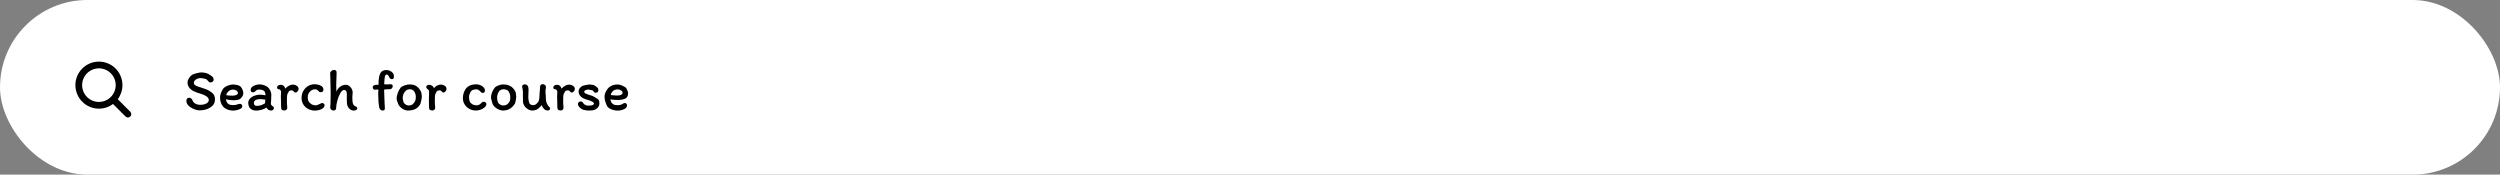 <svg width="544" height="38" viewBox="0 0 544 38" fill="none" xmlns="http://www.w3.org/2000/svg">
<rect x="0" y="0" width="544" height="38" fill="#808080" stroke="none"/>
<rect width="544" height="38" rx="19" fill="white"/>
<path d="M46.773 21.647C46.773 22.054 46.678 22.405 46.487 22.7C46.305 22.986 46.002 23.25 45.577 23.493C45.291 23.666 44.957 23.796 44.576 23.883C44.195 23.97 43.809 24.013 43.419 24.013C43.02 24.013 42.526 23.883 41.937 23.623C41.512 23.415 41.174 23.168 40.923 22.882C40.68 22.596 40.559 22.284 40.559 21.946C40.559 21.712 40.611 21.543 40.715 21.439C40.819 21.326 40.988 21.27 41.222 21.27C41.343 21.27 41.469 21.322 41.599 21.426C41.729 21.521 41.807 21.617 41.833 21.712C41.954 22.067 42.167 22.34 42.47 22.531C42.773 22.713 43.15 22.804 43.601 22.804C44.121 22.804 44.554 22.709 44.901 22.518C45.256 22.327 45.434 22.072 45.434 21.751C45.434 21.439 45.243 21.162 44.862 20.919C44.481 20.676 44.091 20.507 43.692 20.412C43.12 20.256 42.613 20.07 42.171 19.853C41.712 19.628 41.369 19.35 41.144 19.021C40.919 18.692 40.806 18.345 40.806 17.981C40.806 17.643 40.923 17.301 41.157 16.954C41.391 16.599 41.668 16.343 41.989 16.187C42.162 16.1 42.457 16.009 42.873 15.914C43.298 15.81 43.605 15.758 43.796 15.758C44.047 15.758 44.325 15.788 44.628 15.849C44.931 15.91 45.178 15.996 45.369 16.109C45.75 16.326 46.032 16.521 46.214 16.694C46.396 16.867 46.487 17.084 46.487 17.344C46.487 17.5 46.426 17.639 46.305 17.76C46.192 17.881 45.993 17.942 45.707 17.942C45.638 17.942 45.568 17.912 45.499 17.851C45.43 17.79 45.343 17.699 45.239 17.578C45.1 17.396 44.966 17.275 44.836 17.214C44.706 17.171 44.515 17.123 44.264 17.071C44.021 17.019 43.805 16.993 43.614 16.993C43.406 16.993 43.189 17.036 42.964 17.123C42.739 17.21 42.548 17.335 42.392 17.5C42.245 17.656 42.171 17.838 42.171 18.046C42.171 18.219 42.249 18.371 42.405 18.501C42.57 18.622 42.765 18.722 42.99 18.8C43.25 18.904 43.532 18.995 43.835 19.073C44.234 19.194 44.559 19.307 44.81 19.411C45.07 19.506 45.321 19.628 45.564 19.775C45.989 20.026 46.296 20.286 46.487 20.555C46.678 20.815 46.773 21.179 46.773 21.647ZM47.885 21.244C47.885 20.915 47.946 20.585 48.067 20.256C48.188 19.918 48.349 19.61 48.548 19.333C48.747 19.056 49.063 18.83 49.497 18.657C49.93 18.475 50.316 18.384 50.654 18.384C51.001 18.384 51.352 18.432 51.707 18.527C52.071 18.622 52.322 18.77 52.461 18.969C52.782 19.42 52.942 19.862 52.942 20.295C52.942 20.529 52.89 20.728 52.786 20.893C52.691 21.058 52.552 21.235 52.37 21.426C52.222 21.582 51.989 21.686 51.668 21.738C51.356 21.79 51.044 21.816 50.732 21.816C50.532 21.816 50.29 21.799 50.004 21.764C49.718 21.721 49.441 21.669 49.172 21.608C49.189 21.781 49.233 21.95 49.302 22.115C49.371 22.28 49.453 22.405 49.549 22.492C49.722 22.657 49.9 22.761 50.082 22.804C50.273 22.847 50.515 22.869 50.81 22.869C51.122 22.869 51.412 22.817 51.681 22.713C51.898 22.635 52.075 22.596 52.214 22.596C52.379 22.596 52.504 22.648 52.591 22.752C52.678 22.847 52.721 22.973 52.721 23.129C52.721 23.346 52.595 23.523 52.344 23.662C52.093 23.801 51.802 23.905 51.473 23.974C51.152 24.035 50.892 24.065 50.693 24.065C50.285 24.065 49.891 23.991 49.51 23.844C49.129 23.697 48.812 23.489 48.561 23.22C48.353 22.977 48.188 22.687 48.067 22.349C47.946 22.002 47.885 21.634 47.885 21.244ZM50.719 19.489C50.528 19.489 50.337 19.528 50.147 19.606C49.956 19.675 49.8 19.775 49.679 19.905C49.523 20.07 49.414 20.204 49.354 20.308C49.302 20.403 49.267 20.538 49.25 20.711C49.467 20.78 49.917 20.815 50.602 20.815C50.974 20.815 51.261 20.759 51.46 20.646C51.668 20.533 51.772 20.386 51.772 20.204C51.772 20.022 51.659 19.857 51.434 19.71C51.209 19.563 50.97 19.489 50.719 19.489ZM59.124 24.052C58.83 24.052 58.604 24.009 58.448 23.922C58.292 23.827 58.123 23.653 57.941 23.402C57.716 23.601 57.378 23.762 56.927 23.883C56.485 24.004 56.104 24.065 55.783 24.065C55.255 24.065 54.825 23.922 54.496 23.636C54.175 23.341 54.015 22.912 54.015 22.349C54.015 22.106 54.08 21.885 54.21 21.686C54.349 21.478 54.526 21.296 54.743 21.14C54.986 20.975 55.272 20.845 55.601 20.75C55.939 20.655 56.247 20.607 56.524 20.607C56.992 20.607 57.408 20.65 57.772 20.737V20.724C57.772 20.256 57.655 19.935 57.421 19.762C57.196 19.58 56.832 19.489 56.329 19.489C56.008 19.489 55.731 19.632 55.497 19.918C55.41 20.031 55.228 20.087 54.951 20.087C54.812 20.087 54.709 20.031 54.639 19.918C54.578 19.797 54.548 19.675 54.548 19.554C54.548 19.303 54.652 19.086 54.86 18.904C55.077 18.722 55.337 18.588 55.64 18.501C55.944 18.406 56.225 18.358 56.485 18.358C56.736 18.358 57.035 18.41 57.382 18.514C57.729 18.618 58.011 18.757 58.227 18.93C58.487 19.155 58.687 19.42 58.825 19.723C58.972 20.018 59.046 20.343 59.046 20.698C59.046 20.811 59.038 20.98 59.02 21.205C59.003 21.465 58.994 21.677 58.994 21.842C58.994 21.92 58.986 22.02 58.968 22.141C58.951 22.297 58.942 22.427 58.942 22.531C58.942 22.644 58.977 22.752 59.046 22.856C59.115 22.96 59.211 23.047 59.332 23.116C59.445 23.177 59.519 23.242 59.553 23.311C59.588 23.38 59.605 23.458 59.605 23.545C59.605 23.632 59.549 23.74 59.436 23.87C59.332 23.991 59.228 24.052 59.124 24.052ZM56.524 21.569C56.186 21.569 55.887 21.634 55.627 21.764C55.367 21.894 55.237 22.124 55.237 22.453C55.237 22.618 55.294 22.756 55.406 22.869C55.528 22.982 55.657 23.038 55.796 23.038C56.169 23.038 56.481 22.999 56.732 22.921C56.983 22.843 57.287 22.7 57.642 22.492C57.685 22.353 57.712 22.158 57.72 21.907C57.72 21.812 57.724 21.738 57.733 21.686C57.265 21.608 56.862 21.569 56.524 21.569ZM62.507 23.48C62.507 23.627 62.45 23.757 62.338 23.87C62.225 23.983 62.086 24.039 61.922 24.039C61.662 24.039 61.471 23.991 61.35 23.896C61.228 23.792 61.168 23.606 61.168 23.337C61.168 23.016 61.159 22.596 61.142 22.076C61.124 21.643 61.116 21.279 61.116 20.984C61.116 20.845 61.124 20.663 61.142 20.438C61.159 20.23 61.168 20.074 61.168 19.97C61.142 19.805 61.077 19.671 60.973 19.567C60.869 19.454 60.734 19.398 60.57 19.398C60.492 19.398 60.427 19.363 60.375 19.294C60.323 19.216 60.297 19.138 60.297 19.06C60.297 18.861 60.375 18.709 60.531 18.605C60.695 18.501 60.89 18.449 61.116 18.449C61.584 18.449 61.909 18.726 62.091 19.281C62.316 19.021 62.572 18.813 62.858 18.657C63.152 18.492 63.434 18.41 63.703 18.41C64.023 18.41 64.314 18.497 64.574 18.67C64.842 18.843 64.977 19.077 64.977 19.372C64.977 19.537 64.903 19.706 64.756 19.879C64.617 20.052 64.474 20.139 64.327 20.139C64.249 20.139 64.179 20.122 64.119 20.087C64.067 20.044 64.002 19.983 63.924 19.905C63.837 19.818 63.763 19.758 63.703 19.723C63.642 19.68 63.573 19.658 63.495 19.658C63.356 19.658 63.226 19.68 63.105 19.723C62.983 19.766 62.901 19.818 62.858 19.879C62.719 20.096 62.615 20.291 62.546 20.464C62.485 20.637 62.455 20.824 62.455 21.023C62.455 21.17 62.45 21.287 62.442 21.374L62.429 22.115C62.429 22.228 62.433 22.353 62.442 22.492C62.45 22.631 62.459 22.735 62.468 22.804C62.494 23.038 62.507 23.263 62.507 23.48ZM69.793 20.061C69.662 20.061 69.55 20.031 69.454 19.97C69.368 19.901 69.277 19.81 69.181 19.697C69.086 19.584 68.982 19.511 68.87 19.476C68.766 19.441 68.644 19.424 68.505 19.424C68.254 19.424 68.007 19.502 67.764 19.658C67.531 19.805 67.335 20.013 67.18 20.282C67.032 20.551 66.959 20.85 66.959 21.179C66.959 21.543 67.028 21.846 67.166 22.089C67.314 22.332 67.543 22.544 67.856 22.726C67.968 22.787 68.098 22.834 68.246 22.869C68.401 22.904 68.536 22.921 68.648 22.921C68.917 22.921 69.264 22.804 69.689 22.57C69.723 22.553 69.788 22.522 69.883 22.479C69.987 22.427 70.066 22.401 70.118 22.401C70.213 22.401 70.321 22.449 70.442 22.544C70.564 22.631 70.624 22.739 70.624 22.869C70.624 23.129 70.512 23.35 70.287 23.532C70.07 23.714 69.797 23.848 69.468 23.935C69.138 24.022 68.813 24.065 68.493 24.065C67.981 24.065 67.504 23.948 67.062 23.714C66.621 23.48 66.269 23.155 66.01 22.739C65.749 22.323 65.62 21.855 65.62 21.335C65.62 20.772 65.745 20.265 65.996 19.814C66.248 19.355 66.586 18.995 67.01 18.735C67.444 18.466 67.912 18.332 68.415 18.332C68.9 18.332 69.346 18.427 69.754 18.618C70.169 18.809 70.377 19.099 70.377 19.489C70.377 19.87 70.183 20.061 69.793 20.061ZM73.239 15.758C73.239 15.983 73.234 16.248 73.226 16.551C73.217 16.846 73.208 17.071 73.2 17.227C73.174 17.669 73.161 18.111 73.161 18.553C73.161 19.134 73.174 19.602 73.2 19.957C73.399 19.463 73.681 19.09 74.045 18.839C74.409 18.579 74.825 18.449 75.293 18.449C75.613 18.449 75.912 18.592 76.19 18.878C76.467 19.164 76.645 19.498 76.723 19.879C76.731 19.922 76.736 19.987 76.736 20.074C76.736 20.178 76.727 20.343 76.71 20.568C76.684 20.75 76.671 20.932 76.671 21.114C76.671 21.582 76.688 21.946 76.723 22.206C76.757 22.457 76.831 22.665 76.944 22.83C77.056 22.986 77.234 23.112 77.477 23.207C77.572 23.242 77.637 23.289 77.672 23.35C77.715 23.402 77.737 23.484 77.737 23.597C77.737 23.753 77.654 23.87 77.49 23.948C77.334 24.026 77.182 24.065 77.035 24.065C76.731 24.065 76.458 23.983 76.216 23.818C75.973 23.653 75.791 23.437 75.67 23.168C75.583 22.986 75.527 22.769 75.501 22.518C75.475 22.267 75.462 21.972 75.462 21.634L75.475 20.503C75.475 19.888 75.275 19.58 74.877 19.58C74.591 19.58 74.313 19.814 74.045 20.282C73.776 20.75 73.559 21.3 73.395 21.933C73.23 22.566 73.148 23.086 73.148 23.493C73.148 23.684 73.087 23.827 72.966 23.922C72.853 24.009 72.736 24.052 72.615 24.052C72.424 24.052 72.251 23.996 72.095 23.883C71.939 23.762 71.861 23.627 71.861 23.48C71.921 22.83 71.952 21.742 71.952 20.217C71.952 19.94 71.93 18.913 71.887 17.136L71.848 15.94C71.848 15.749 71.934 15.585 72.108 15.446C72.281 15.299 72.476 15.225 72.693 15.225C72.883 15.225 73.022 15.268 73.109 15.355C73.195 15.442 73.239 15.576 73.239 15.758ZM85.313 17.227C85.192 17.227 85.075 17.197 84.962 17.136C84.85 17.075 84.772 16.984 84.728 16.863C84.642 16.629 84.546 16.464 84.442 16.369C84.347 16.265 84.23 16.213 84.091 16.213C84.005 16.213 83.922 16.278 83.844 16.408C83.775 16.538 83.723 16.742 83.688 17.019C83.628 17.591 83.597 18.029 83.597 18.332C83.727 18.358 83.909 18.371 84.143 18.371C84.265 18.371 84.421 18.362 84.611 18.345L84.962 18.332C85.118 18.332 85.24 18.362 85.326 18.423C85.413 18.484 85.456 18.583 85.456 18.722C85.456 18.921 85.396 19.086 85.274 19.216C85.153 19.346 85.01 19.411 84.845 19.411C84.221 19.411 83.801 19.441 83.584 19.502C83.584 20.022 83.61 20.767 83.662 21.738C83.662 21.885 83.671 22.098 83.688 22.375L83.74 23.376C83.758 23.627 83.732 23.805 83.662 23.909C83.602 24.004 83.467 24.052 83.259 24.052C82.878 24.052 82.631 23.822 82.518 23.363C82.449 23.034 82.393 22.566 82.349 21.959C82.315 21.344 82.297 20.802 82.297 20.334C82.297 20.091 82.31 19.81 82.336 19.489C82.319 19.48 82.271 19.476 82.193 19.476C82.115 19.476 82.059 19.48 82.024 19.489C81.764 19.506 81.574 19.515 81.452 19.515C81.374 19.515 81.296 19.459 81.218 19.346C81.14 19.233 81.101 19.103 81.101 18.956C81.101 18.869 81.132 18.791 81.192 18.722C81.253 18.644 81.327 18.588 81.413 18.553C81.543 18.484 81.73 18.449 81.972 18.449H82.362C82.362 17.236 82.497 16.391 82.765 15.914C83.025 15.463 83.454 15.238 84.052 15.238C84.33 15.238 84.594 15.294 84.845 15.407C85.105 15.52 85.313 15.676 85.469 15.875C85.634 16.074 85.716 16.3 85.716 16.551C85.716 16.82 85.682 17.002 85.612 17.097C85.543 17.184 85.443 17.227 85.313 17.227ZM91.552 19.827C91.621 19.948 91.678 20.126 91.721 20.36C91.764 20.585 91.786 20.789 91.786 20.971C91.786 21.214 91.747 21.517 91.669 21.881C91.591 22.236 91.526 22.475 91.474 22.596C91.006 23.567 90.105 24.052 88.77 24.052C88.346 24.052 87.93 23.913 87.522 23.636C87.115 23.35 86.825 23.016 86.651 22.635L86.56 22.375C86.552 22.34 86.504 22.21 86.417 21.985C86.339 21.751 86.3 21.573 86.3 21.452C86.3 21.097 86.387 20.685 86.56 20.217C86.734 19.749 86.933 19.376 87.158 19.099C87.305 18.9 87.587 18.731 88.003 18.592C88.419 18.445 88.787 18.371 89.108 18.371C89.706 18.371 90.187 18.484 90.551 18.709C90.924 18.934 91.257 19.307 91.552 19.827ZM90.356 21.92C90.391 21.859 90.421 21.751 90.447 21.595C90.473 21.439 90.486 21.257 90.486 21.049C90.486 20.798 90.439 20.551 90.343 20.308C90.257 20.065 90.126 19.857 89.953 19.684C89.945 19.667 89.914 19.641 89.862 19.606C89.81 19.563 89.728 19.524 89.615 19.489C89.502 19.446 89.359 19.424 89.186 19.424C88.848 19.424 88.562 19.524 88.328 19.723C88.094 19.922 87.916 20.169 87.795 20.464C87.683 20.759 87.626 21.049 87.626 21.335C87.626 21.413 87.652 21.573 87.704 21.816C87.756 22.059 87.795 22.215 87.821 22.284C87.891 22.405 88.025 22.548 88.224 22.713C88.424 22.869 88.649 22.947 88.9 22.947C89.29 22.947 89.594 22.856 89.81 22.674C90.035 22.492 90.218 22.241 90.356 21.92ZM93.084 19.437C92.858 19.281 92.746 19.116 92.746 18.943C92.746 18.822 92.798 18.709 92.902 18.605C93.006 18.501 93.162 18.449 93.37 18.449C93.612 18.449 93.829 18.514 94.02 18.644C94.219 18.765 94.358 18.943 94.436 19.177C94.635 18.943 94.86 18.757 95.112 18.618C95.372 18.479 95.636 18.41 95.905 18.41C96.225 18.41 96.516 18.497 96.776 18.67C97.036 18.843 97.166 19.077 97.166 19.372C97.166 19.537 97.092 19.706 96.945 19.879C96.806 20.052 96.663 20.139 96.516 20.139C96.438 20.139 96.368 20.122 96.308 20.087C96.256 20.044 96.191 19.983 96.113 19.905C96.026 19.818 95.952 19.758 95.892 19.723C95.831 19.68 95.762 19.658 95.684 19.658C95.545 19.658 95.415 19.68 95.294 19.723C95.172 19.766 95.09 19.818 95.047 19.879C94.908 20.096 94.804 20.291 94.735 20.464C94.674 20.637 94.644 20.824 94.644 21.023C94.644 21.17 94.639 21.287 94.631 21.374L94.618 22.115C94.618 22.228 94.622 22.353 94.631 22.492C94.639 22.631 94.648 22.735 94.657 22.804C94.683 23.038 94.696 23.263 94.696 23.48C94.696 23.627 94.639 23.757 94.527 23.87C94.414 23.983 94.275 24.039 94.111 24.039C93.851 24.039 93.66 23.991 93.539 23.896C93.417 23.792 93.357 23.606 93.357 23.337L93.344 22.505C93.335 22.34 93.331 22.106 93.331 21.803L93.344 20.945C93.361 20.529 93.37 20.191 93.37 19.931C93.37 19.836 93.348 19.749 93.305 19.671C93.27 19.593 93.196 19.515 93.084 19.437ZM105.519 19.658C105.519 19.84 105.48 19.979 105.402 20.074C105.333 20.169 105.216 20.217 105.051 20.217C104.93 20.217 104.826 20.187 104.739 20.126C104.661 20.065 104.557 19.961 104.427 19.814C104.323 19.701 104.202 19.61 104.063 19.541C103.933 19.472 103.816 19.437 103.712 19.437C103.183 19.437 102.802 19.55 102.568 19.775C102.421 19.931 102.299 20.139 102.204 20.399C102.109 20.65 102.061 20.91 102.061 21.179C102.061 21.569 102.117 21.881 102.23 22.115C102.343 22.349 102.542 22.548 102.828 22.713C102.932 22.774 103.079 22.826 103.27 22.869C103.461 22.904 103.617 22.921 103.738 22.921C103.903 22.921 104.076 22.878 104.258 22.791C104.44 22.696 104.596 22.574 104.726 22.427C104.891 22.236 105.09 22.141 105.324 22.141C105.419 22.141 105.528 22.189 105.649 22.284C105.779 22.379 105.844 22.492 105.844 22.622C105.844 22.882 105.718 23.125 105.467 23.35C105.224 23.567 104.925 23.74 104.57 23.87C104.215 23.991 103.885 24.052 103.582 24.052C103.071 24.052 102.594 23.935 102.152 23.701C101.719 23.467 101.372 23.146 101.112 22.739C100.852 22.323 100.722 21.855 100.722 21.335C100.722 20.884 100.804 20.447 100.969 20.022C101.142 19.597 101.372 19.251 101.658 18.982C101.892 18.765 102.182 18.605 102.529 18.501C102.876 18.397 103.24 18.345 103.621 18.345C103.89 18.345 104.167 18.397 104.453 18.501C104.739 18.605 104.969 18.744 105.142 18.917C105.393 19.168 105.519 19.415 105.519 19.658ZM112.094 19.827C112.163 19.948 112.22 20.126 112.263 20.36C112.306 20.585 112.328 20.789 112.328 20.971C112.328 21.309 112.254 21.79 112.107 22.414C111.509 23.506 110.625 24.052 109.455 24.052C109.022 24.052 108.58 23.909 108.129 23.623C107.678 23.337 107.366 23.008 107.193 22.635C106.959 21.89 106.842 21.417 106.842 21.218C106.842 20.871 106.916 20.503 107.063 20.113C107.219 19.723 107.414 19.385 107.648 19.099C107.795 18.9 108.06 18.731 108.441 18.592C108.822 18.445 109.169 18.371 109.481 18.371C110.088 18.371 110.603 18.488 111.028 18.722C111.453 18.947 111.808 19.316 112.094 19.827ZM110.963 21.92C111.006 21.807 111.028 21.517 111.028 21.049C111.028 20.798 110.98 20.551 110.885 20.308C110.798 20.065 110.668 19.857 110.495 19.684C110.478 19.667 110.43 19.641 110.352 19.606C110.274 19.563 110.166 19.524 110.027 19.489C109.897 19.446 109.745 19.424 109.572 19.424C109.087 19.424 108.731 19.619 108.506 20.009C108.281 20.399 108.168 20.841 108.168 21.335C108.168 21.422 108.19 21.586 108.233 21.829C108.285 22.072 108.328 22.223 108.363 22.284C108.389 22.345 108.454 22.431 108.558 22.544C108.671 22.648 108.805 22.743 108.961 22.83C109.126 22.908 109.295 22.947 109.468 22.947C109.858 22.947 110.17 22.856 110.404 22.674C110.638 22.483 110.824 22.232 110.963 21.92ZM114.157 18.358C114.729 18.358 115.015 18.735 115.015 19.489C115.015 19.584 115.007 19.797 114.989 20.126C114.972 20.507 114.963 20.806 114.963 21.023C114.963 21.63 115.046 22.119 115.21 22.492C115.271 22.613 115.379 22.709 115.535 22.778C115.7 22.847 115.839 22.882 115.951 22.882C116.125 22.882 116.268 22.86 116.38 22.817C116.493 22.774 116.597 22.709 116.692 22.622C116.796 22.535 116.896 22.44 116.991 22.336C117.156 22.154 117.26 21.946 117.303 21.712C117.355 21.469 117.386 21.149 117.394 20.75C117.394 20.499 117.407 20.256 117.433 20.022C117.485 19.641 117.511 19.285 117.511 18.956C117.511 18.774 117.559 18.622 117.654 18.501C117.758 18.371 117.906 18.306 118.096 18.306C118.192 18.306 118.304 18.341 118.434 18.41C118.573 18.471 118.664 18.54 118.707 18.618C118.768 18.722 118.798 18.865 118.798 19.047C118.798 19.16 118.785 19.264 118.759 19.359C118.716 19.489 118.694 19.654 118.694 19.853C118.694 19.957 118.703 20.13 118.72 20.373C118.746 20.555 118.759 20.741 118.759 20.932C118.759 21.513 118.803 21.942 118.889 22.219C118.985 22.514 119.115 22.774 119.279 22.999C119.453 23.181 119.57 23.315 119.63 23.402C119.691 23.48 119.721 23.549 119.721 23.61C119.721 23.714 119.669 23.814 119.565 23.909C119.461 24.004 119.353 24.052 119.24 24.052C118.92 24.052 118.638 23.944 118.395 23.727C118.161 23.502 117.988 23.216 117.875 22.869C117.78 22.982 117.654 23.12 117.498 23.285C117.342 23.45 117.195 23.584 117.056 23.688C116.718 23.931 116.285 24.052 115.756 24.052C115.54 24.052 115.301 23.987 115.041 23.857C114.79 23.727 114.56 23.558 114.352 23.35C114.144 23.133 114.001 22.904 113.923 22.661C113.915 22.644 113.889 22.574 113.845 22.453C113.811 22.332 113.793 22.15 113.793 21.907L113.78 19.827C113.78 19.706 113.75 19.515 113.689 19.255C113.637 19.082 113.611 18.952 113.611 18.865C113.611 18.718 113.659 18.596 113.754 18.501C113.858 18.406 113.993 18.358 114.157 18.358ZM122.619 23.48C122.619 23.627 122.563 23.757 122.45 23.87C122.337 23.983 122.199 24.039 122.034 24.039C121.774 24.039 121.583 23.991 121.462 23.896C121.341 23.792 121.28 23.606 121.28 23.337C121.28 23.016 121.271 22.596 121.254 22.076C121.237 21.643 121.228 21.279 121.228 20.984C121.228 20.845 121.237 20.663 121.254 20.438C121.271 20.23 121.28 20.074 121.28 19.97C121.254 19.805 121.189 19.671 121.085 19.567C120.981 19.454 120.847 19.398 120.682 19.398C120.604 19.398 120.539 19.363 120.487 19.294C120.435 19.216 120.409 19.138 120.409 19.06C120.409 18.861 120.487 18.709 120.643 18.605C120.808 18.501 121.003 18.449 121.228 18.449C121.696 18.449 122.021 18.726 122.203 19.281C122.428 19.021 122.684 18.813 122.97 18.657C123.265 18.492 123.546 18.41 123.815 18.41C124.136 18.41 124.426 18.497 124.686 18.67C124.955 18.843 125.089 19.077 125.089 19.372C125.089 19.537 125.015 19.706 124.868 19.879C124.729 20.052 124.586 20.139 124.439 20.139C124.361 20.139 124.292 20.122 124.231 20.087C124.179 20.044 124.114 19.983 124.036 19.905C123.949 19.818 123.876 19.758 123.815 19.723C123.754 19.68 123.685 19.658 123.607 19.658C123.468 19.658 123.338 19.68 123.217 19.723C123.096 19.766 123.013 19.818 122.97 19.879C122.831 20.096 122.727 20.291 122.658 20.464C122.597 20.637 122.567 20.824 122.567 21.023C122.567 21.17 122.563 21.287 122.554 21.374L122.541 22.115C122.541 22.228 122.545 22.353 122.554 22.492C122.563 22.631 122.571 22.735 122.58 22.804C122.606 23.038 122.619 23.263 122.619 23.48ZM129.502 21.192C129.571 21.235 129.706 21.318 129.905 21.439C130.113 21.552 130.252 21.686 130.321 21.842C130.39 21.998 130.425 22.215 130.425 22.492C130.425 22.804 130.334 23.081 130.152 23.324C129.97 23.558 129.736 23.74 129.45 23.87C129.251 23.957 129.034 24.009 128.8 24.026C128.575 24.043 128.302 24.052 127.981 24.052C127.808 24.052 127.582 24.026 127.305 23.974C127.036 23.922 126.85 23.874 126.746 23.831C126.469 23.675 126.235 23.493 126.044 23.285C125.853 23.077 125.758 22.865 125.758 22.648C125.758 22.475 125.814 22.336 125.927 22.232C126.04 22.128 126.187 22.076 126.369 22.076C126.464 22.076 126.555 22.102 126.642 22.154C126.737 22.197 126.802 22.249 126.837 22.31C126.932 22.535 127.093 22.704 127.318 22.817C127.543 22.93 127.773 22.986 128.007 22.986C128.83 22.986 129.242 22.839 129.242 22.544C129.242 22.466 129.22 22.405 129.177 22.362C129.142 22.31 129.09 22.258 129.021 22.206C128.908 22.128 128.748 22.046 128.54 21.959C128.341 21.872 128.163 21.807 128.007 21.764C127.652 21.686 127.305 21.569 126.967 21.413C126.655 21.257 126.399 21.053 126.2 20.802C126.001 20.542 125.901 20.226 125.901 19.853C125.901 19.628 125.983 19.407 126.148 19.19C126.321 18.965 126.521 18.796 126.746 18.683C126.902 18.622 127.158 18.557 127.513 18.488C127.868 18.419 128.111 18.384 128.241 18.384C128.44 18.384 128.657 18.406 128.891 18.449C129.125 18.484 129.303 18.544 129.424 18.631C129.658 18.77 129.849 18.917 129.996 19.073C130.143 19.22 130.217 19.389 130.217 19.58C130.217 19.675 130.195 19.779 130.152 19.892C130.109 19.996 130.057 20.061 129.996 20.087C129.866 20.148 129.714 20.178 129.541 20.178C129.463 20.178 129.398 20.156 129.346 20.113C129.303 20.07 129.242 20 129.164 19.905C129.069 19.758 128.978 19.671 128.891 19.645C128.787 19.619 128.635 19.589 128.436 19.554C128.237 19.511 128.102 19.489 128.033 19.489C127.816 19.489 127.608 19.532 127.409 19.619C127.218 19.706 127.123 19.823 127.123 19.97C127.123 20.143 127.266 20.291 127.552 20.412C127.734 20.499 127.933 20.572 128.15 20.633C128.375 20.694 128.514 20.733 128.566 20.75C128.687 20.776 128.843 20.837 129.034 20.932C129.233 21.027 129.389 21.114 129.502 21.192ZM131.547 21.062C131.547 20.75 131.603 20.46 131.716 20.191C131.829 19.914 131.993 19.628 132.21 19.333C132.427 19.038 132.726 18.809 133.107 18.644C133.488 18.471 133.904 18.384 134.355 18.384C134.702 18.384 135.035 18.458 135.356 18.605C135.685 18.744 135.98 18.917 136.24 19.125C136.275 19.186 136.335 19.298 136.422 19.463C136.509 19.619 136.569 19.762 136.604 19.892C136.647 20.022 136.669 20.156 136.669 20.295C136.669 20.876 136.457 21.266 136.032 21.465C135.607 21.656 135.07 21.751 134.42 21.751C133.77 21.751 133.241 21.708 132.834 21.621C132.851 21.786 132.895 21.95 132.964 22.115C133.033 22.28 133.116 22.405 133.211 22.492C133.384 22.657 133.553 22.765 133.718 22.817C133.891 22.86 134.121 22.882 134.407 22.882C134.84 22.882 135.178 22.8 135.421 22.635C135.646 22.488 135.82 22.414 135.941 22.414C136.106 22.414 136.231 22.466 136.318 22.57C136.405 22.665 136.448 22.791 136.448 22.947C136.448 23.276 136.236 23.545 135.811 23.753C135.395 23.961 134.923 24.065 134.394 24.065C133.978 24.065 133.566 23.991 133.159 23.844C132.752 23.697 132.427 23.489 132.184 23.22C132.019 22.943 131.872 22.605 131.742 22.206C131.612 21.807 131.547 21.426 131.547 21.062ZM134.407 19.45C134.216 19.45 134.017 19.485 133.809 19.554C133.61 19.615 133.454 19.71 133.341 19.84C133.202 19.987 133.098 20.122 133.029 20.243C132.968 20.364 132.929 20.516 132.912 20.698C133.007 20.698 133.098 20.702 133.185 20.711C133.272 20.72 133.354 20.728 133.432 20.737C133.813 20.772 134.099 20.789 134.29 20.789C134.671 20.789 134.962 20.733 135.161 20.62C135.369 20.507 135.473 20.356 135.473 20.165C135.473 19.983 135.356 19.818 135.122 19.671C134.897 19.524 134.658 19.45 134.407 19.45Z" fill="black"/>
<path d="M28.38 24.345L25.623 21.589C26.287 20.705 26.645 19.63 26.644 18.525C26.644 15.703 24.348 13.406 21.525 13.406C18.703 13.406 16.406 15.703 16.406 18.525C16.406 21.348 18.703 23.644 21.525 23.644C22.63 23.645 23.705 23.287 24.589 22.623L27.345 25.38C27.485 25.504 27.667 25.571 27.854 25.566C28.041 25.56 28.219 25.484 28.351 25.351C28.484 25.219 28.56 25.041 28.566 24.854C28.571 24.667 28.504 24.485 28.38 24.345ZM17.869 18.525C17.869 17.802 18.083 17.095 18.485 16.494C18.887 15.892 19.458 15.424 20.126 15.147C20.794 14.87 21.529 14.798 22.238 14.939C22.948 15.08 23.599 15.428 24.11 15.94C24.622 16.451 24.97 17.102 25.111 17.812C25.252 18.521 25.18 19.256 24.903 19.924C24.626 20.592 24.158 21.163 23.556 21.565C22.955 21.967 22.248 22.181 21.525 22.181C20.556 22.18 19.626 21.794 18.941 21.109C18.256 20.424 17.87 19.494 17.869 18.525Z" fill="black"/>
</svg>
